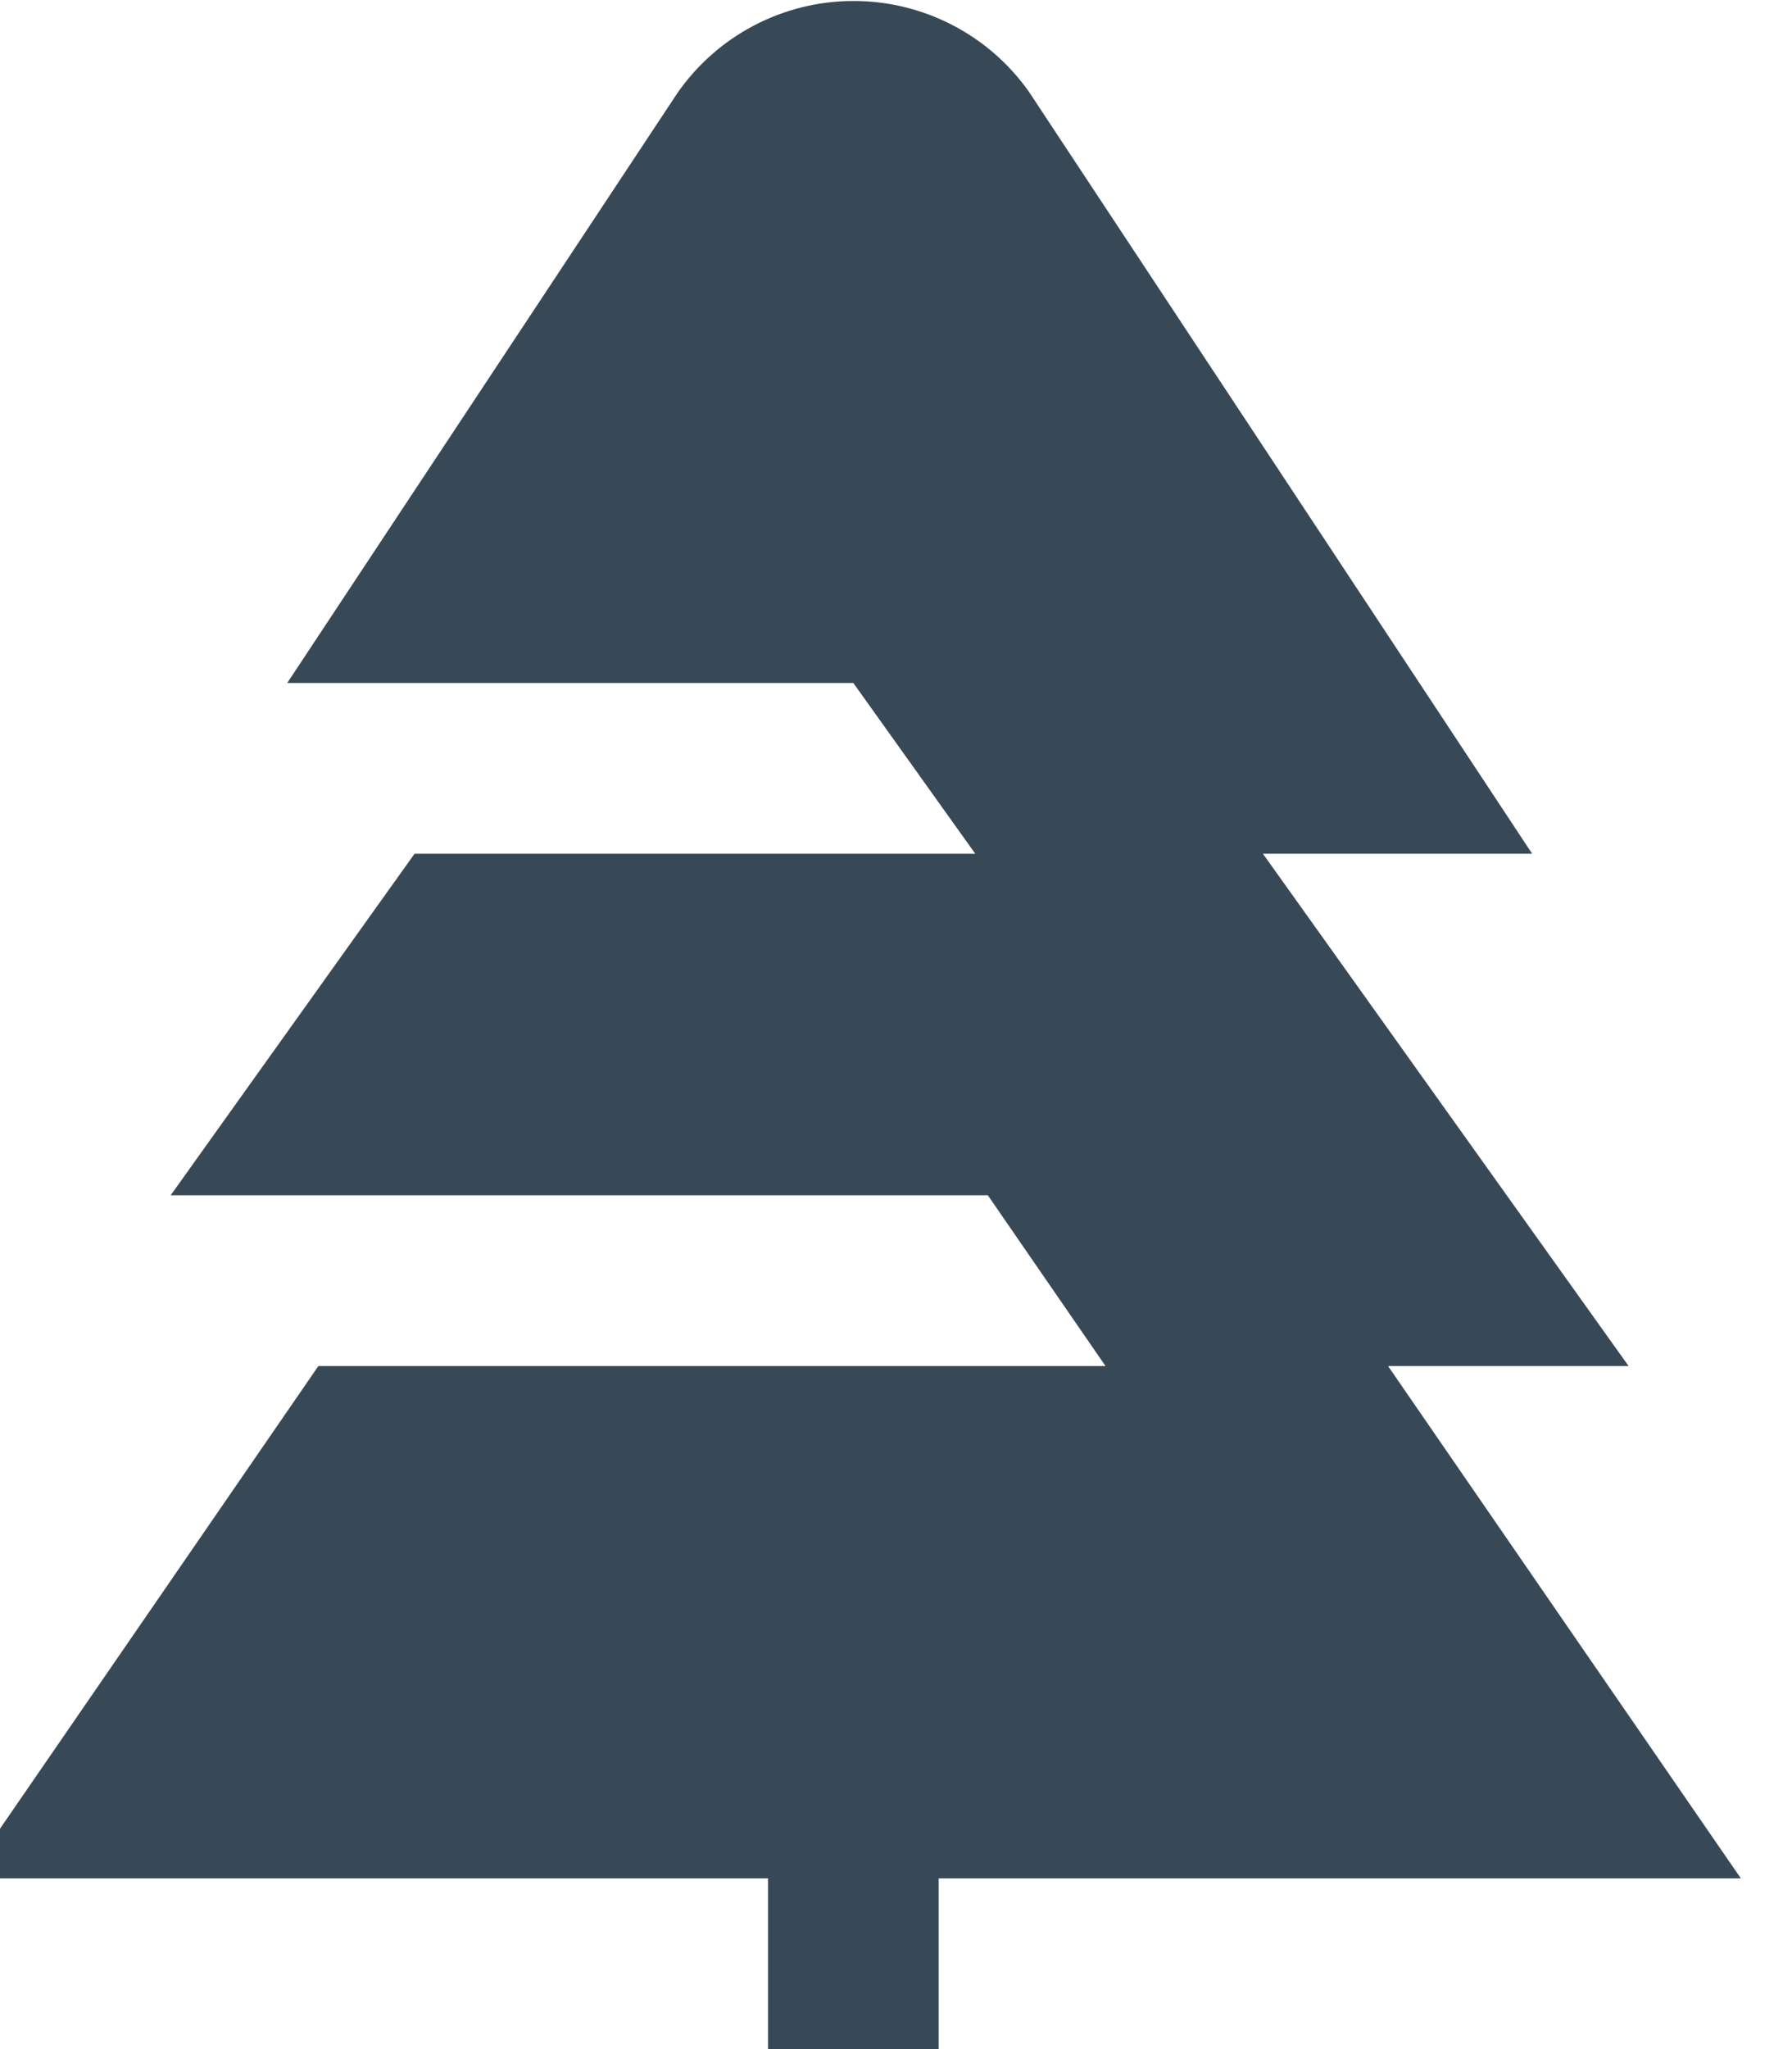<svg width="42" height="48" viewBox="0 0 42 48" fill="none" xmlns="http://www.w3.org/2000/svg" xmlns:xlink="http://www.w3.org/1999/xlink">
<path d="M40.8,43.999L32.532,31.999L38.17,31.999L29.6,19.999L35.91,19.999L24.11,2.141C23.643,1.483 23.024,0.947 22.305,0.578C21.587,0.209 20.79,0.019 19.983,0.023C19.175,0.026 18.381,0.225 17.666,0.6C16.951,0.976 16.337,1.518 15.876,2.181L6.732,15.999L20,15.999L22.858,19.999L9.716,19.999L4,27.999L23.152,27.999L25.91,31.999L7.462,31.999L-0.8,43.999L18,43.999L18,47.999L22,47.999L22,43.999L40.8,43.999Z" fill="#374957"/>
</svg>
